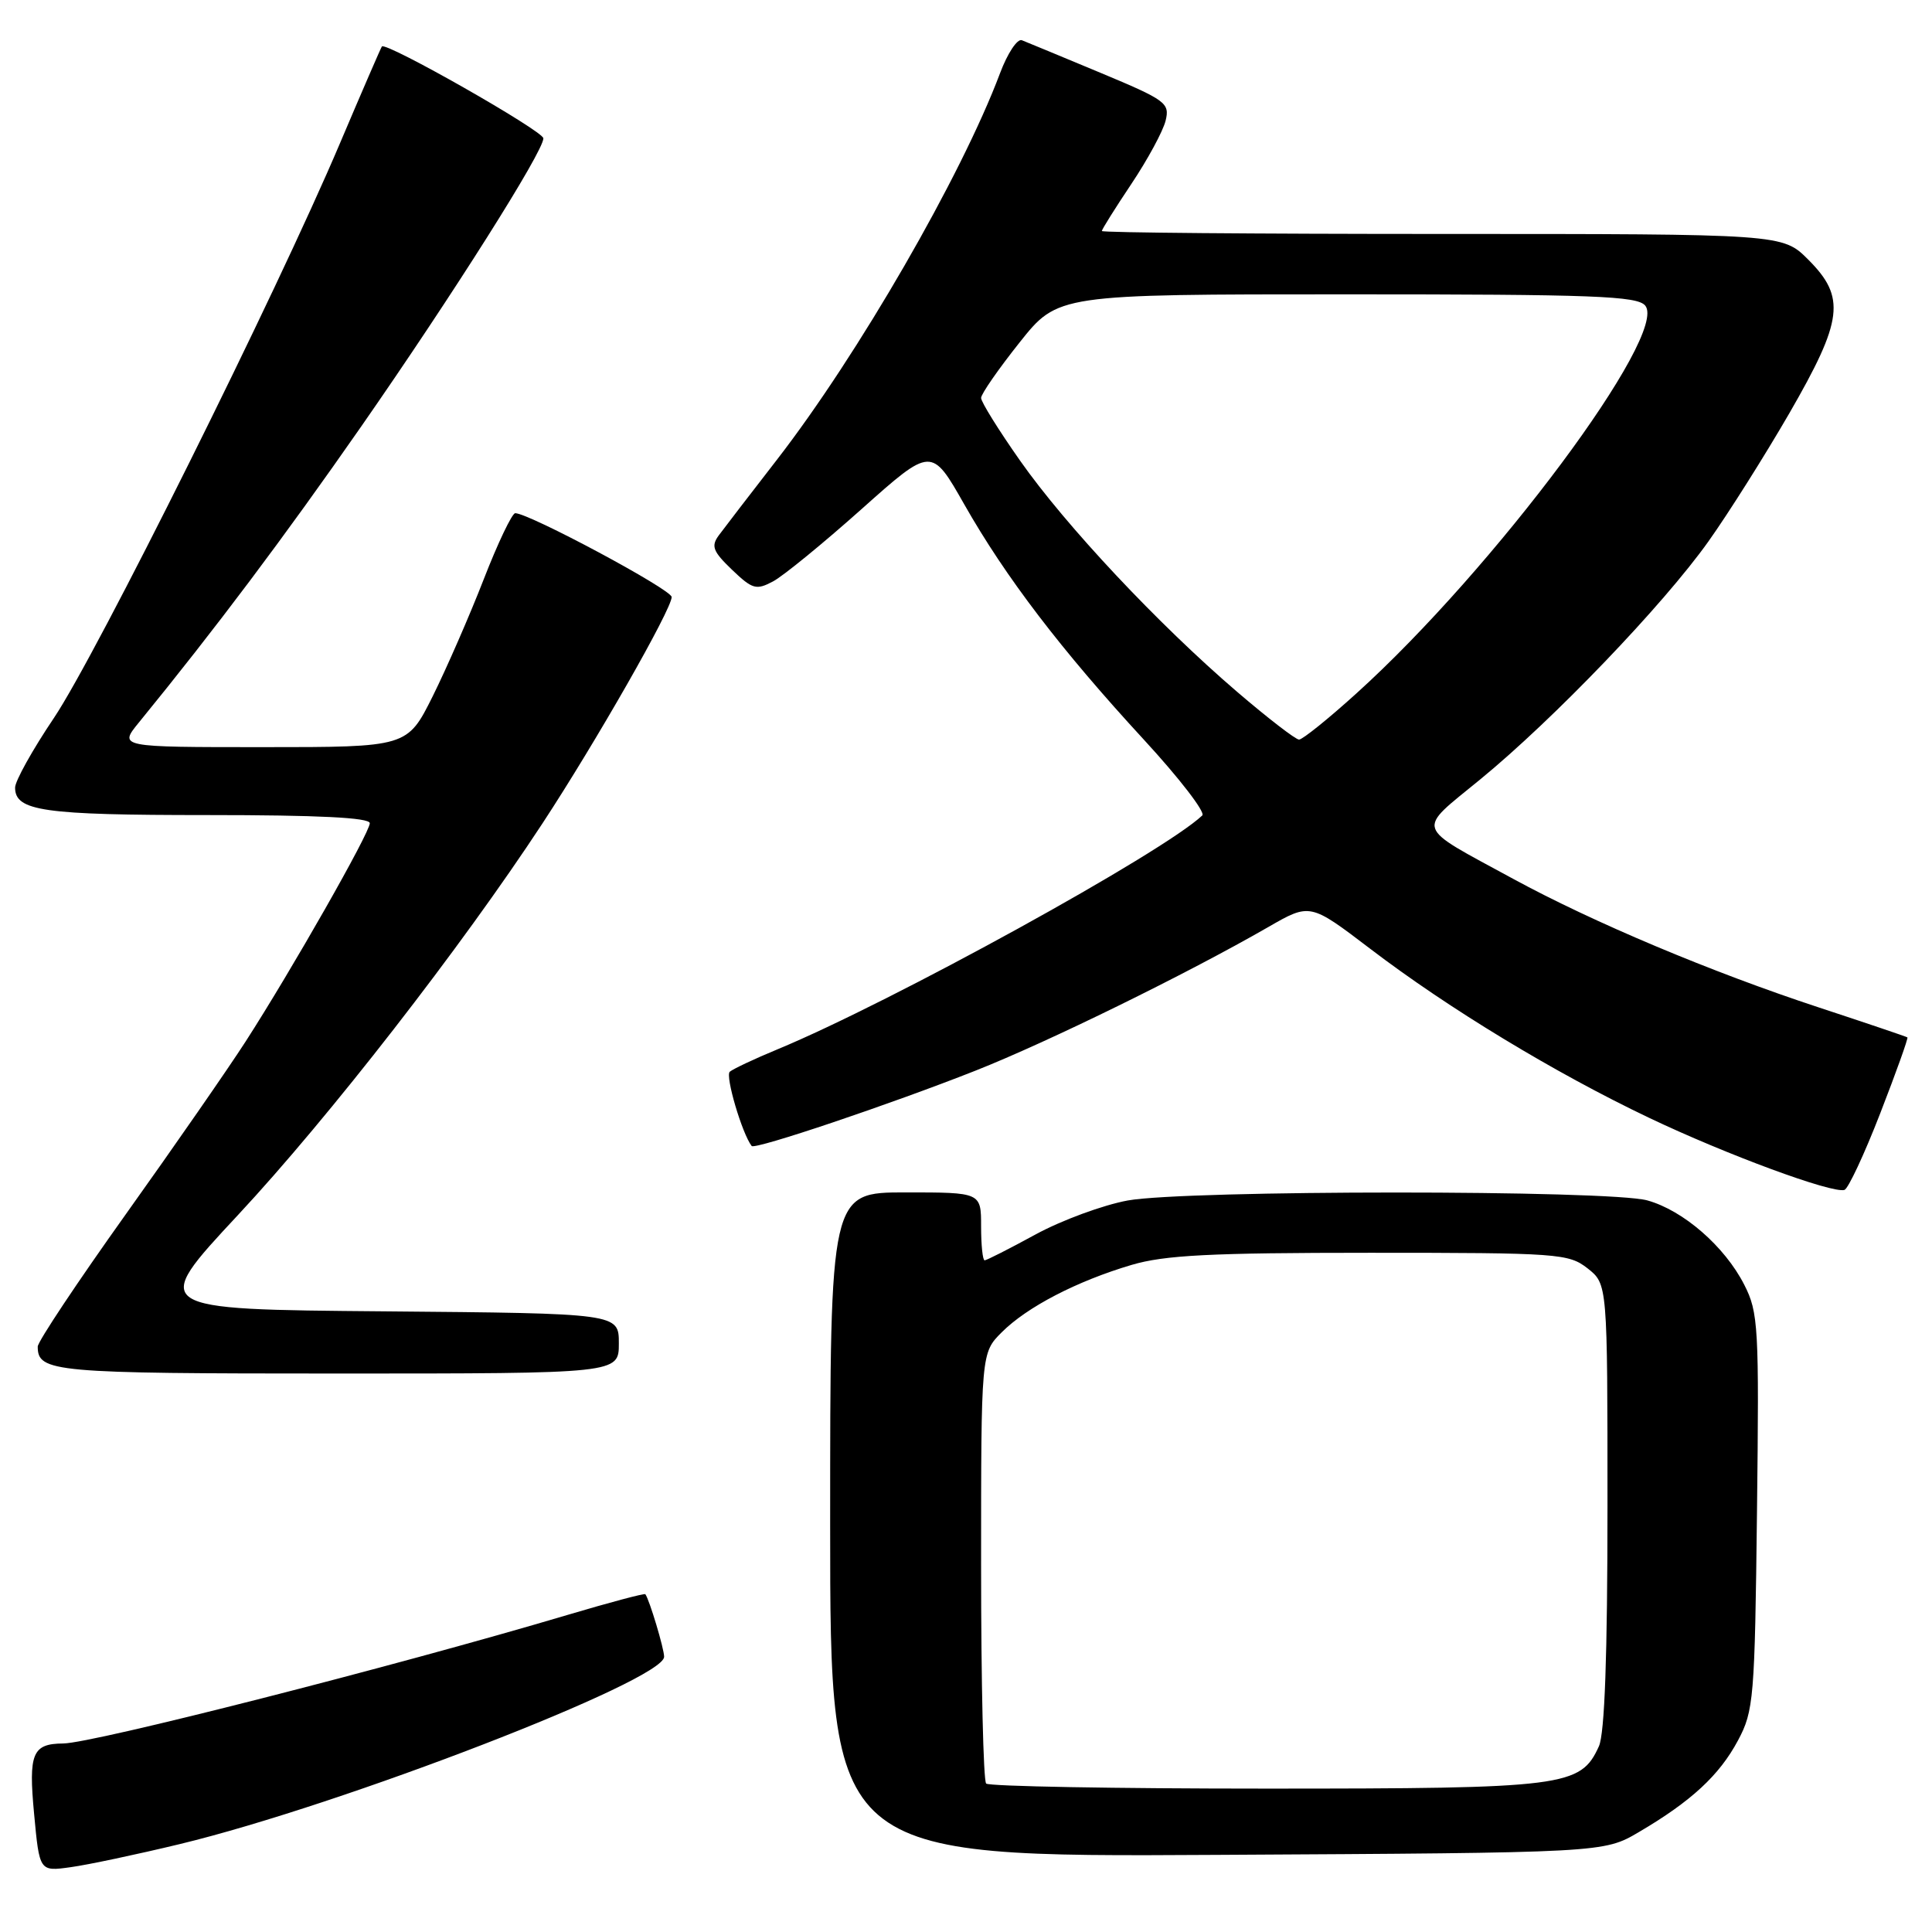 <?xml version="1.0" encoding="UTF-8" standalone="no"?>
<!DOCTYPE svg PUBLIC "-//W3C//DTD SVG 1.1//EN" "http://www.w3.org/Graphics/SVG/1.1/DTD/svg11.dtd" >
<svg xmlns="http://www.w3.org/2000/svg" xmlns:xlink="http://www.w3.org/1999/xlink" version="1.1" viewBox="0 0 256 256">
 <g >
 <path fill="currentColor"
d=" M 23.83 244.35 C 45.33 239.16 88.00 222.66 88.00 219.53 C 88.00 218.46 86.05 211.96 85.51 211.24 C 85.40 211.10 80.77 212.33 75.22 213.98 C 52.11 220.85 12.34 230.98 8.38 231.02 C 4.29 231.05 3.76 232.31 4.52 240.36 C 5.23 247.99 5.23 247.99 9.37 247.41 C 11.64 247.10 18.15 245.72 23.83 244.35 Z  M 217.16 242.76 C 224.09 238.69 227.83 235.23 230.29 230.62 C 232.38 226.72 232.52 225.08 232.81 200.33 C 233.10 175.78 233.00 173.91 231.12 170.23 C 228.53 165.15 223.04 160.38 218.28 159.06 C 213.23 157.66 157.19 157.67 149.43 159.07 C 146.17 159.67 140.67 161.69 137.22 163.57 C 133.76 165.46 130.72 167.00 130.47 167.00 C 130.21 167.00 130.00 164.97 130.00 162.50 C 130.00 158.00 130.00 158.00 120.00 158.00 C 110.00 158.00 110.00 158.00 110.00 202.03 C 110.00 246.07 110.00 246.07 161.25 245.78 C 212.50 245.50 212.50 245.50 217.16 242.76 Z  M 82.00 178.01 C 82.00 174.03 82.00 174.03 50.94 173.76 C 19.88 173.50 19.88 173.50 31.53 161.00 C 43.57 148.08 61.11 125.52 71.89 109.09 C 78.97 98.30 89.00 80.73 89.00 79.11 C 89.00 78.12 70.10 68.00 68.27 68.00 C 67.85 68.01 65.97 71.94 64.10 76.75 C 62.23 81.56 59.18 88.54 57.34 92.25 C 53.97 99.00 53.97 99.00 34.86 99.00 C 15.74 99.00 15.74 99.00 18.39 95.75 C 28.55 83.30 37.62 71.22 47.87 56.50 C 59.99 39.08 72.00 20.09 72.00 18.33 C 72.00 17.36 51.10 5.48 50.60 6.16 C 50.46 6.35 47.96 12.12 45.04 19.00 C 36.62 38.86 12.77 86.77 7.14 95.14 C 4.31 99.34 2.00 103.49 2.00 104.36 C 2.00 107.47 5.71 108.00 27.43 108.00 C 42.24 108.00 49.00 108.34 49.00 109.08 C 49.00 110.34 38.65 128.53 32.55 138.00 C 30.25 141.57 23.11 151.87 16.68 160.88 C 10.26 169.88 5.00 177.78 5.00 178.43 C 5.00 181.82 7.03 182.00 44.70 182.00 C 82.00 182.00 82.00 182.00 82.00 178.01 Z  M 249.14 147.52 C 251.25 142.09 252.87 137.56 252.74 137.46 C 252.61 137.36 247.32 135.57 241.00 133.49 C 226.80 128.82 211.06 122.20 200.50 116.45 C 187.27 109.25 187.61 110.27 196.12 103.29 C 205.84 95.33 220.37 80.18 226.37 71.75 C 229.01 68.04 233.83 60.40 237.09 54.77 C 244.23 42.40 244.60 39.40 239.60 34.40 C 236.20 31.00 236.20 31.00 191.10 31.00 C 166.30 31.00 146.00 30.83 146.00 30.61 C 146.00 30.40 147.76 27.59 149.92 24.36 C 152.08 21.13 154.11 17.37 154.45 15.99 C 155.02 13.65 154.50 13.27 145.78 9.63 C 140.68 7.50 136.01 5.57 135.40 5.33 C 134.80 5.10 133.50 7.06 132.51 9.70 C 127.39 23.33 113.68 47.07 102.92 60.95 C 99.39 65.50 95.94 70.00 95.25 70.93 C 94.19 72.37 94.46 73.06 96.99 75.49 C 99.71 78.09 100.20 78.23 102.45 77.03 C 103.81 76.30 109.08 71.99 114.17 67.45 C 123.43 59.19 123.43 59.19 127.78 66.85 C 133.27 76.51 140.63 86.14 151.55 97.99 C 156.26 103.10 159.75 107.63 159.31 108.05 C 154.07 113.00 118.20 132.75 103.00 139.05 C 99.97 140.30 97.14 141.64 96.70 142.01 C 96.07 142.56 98.33 150.21 99.60 151.85 C 100.00 152.38 118.04 146.30 129.25 141.87 C 138.87 138.07 157.27 129.04 168.05 122.84 C 173.59 119.65 173.59 119.65 181.55 125.71 C 191.93 133.63 206.05 142.18 218.50 148.11 C 228.69 152.97 242.78 158.17 244.40 157.67 C 244.89 157.52 247.03 152.96 249.14 147.52 Z  M 130.67 236.33 C 130.30 235.97 130.00 222.98 130.00 207.47 C 130.00 179.27 130.00 179.27 132.74 176.53 C 136.09 173.18 142.68 169.76 149.93 167.61 C 154.32 166.31 160.38 166.00 181.55 166.00 C 206.52 166.00 207.85 166.10 210.37 168.07 C 213.00 170.15 213.00 170.15 213.00 199.53 C 213.00 219.37 212.63 229.72 211.86 231.40 C 209.43 236.74 207.39 237.00 167.77 237.00 C 147.73 237.00 131.03 236.70 130.67 236.33 Z  M 163.90 91.65 C 153.47 82.71 141.21 69.65 135.16 61.03 C 132.32 56.99 130.00 53.26 130.00 52.73 C 130.00 52.21 132.29 48.91 135.09 45.39 C 140.17 39.00 140.17 39.00 178.46 39.00 C 211.21 39.00 216.93 39.22 218.00 40.49 C 221.14 44.28 197.96 75.41 179.73 91.88 C 176.01 95.25 172.59 98.00 172.13 98.00 C 171.68 98.00 167.97 95.14 163.90 91.65 Z "/>
</g>
</svg>